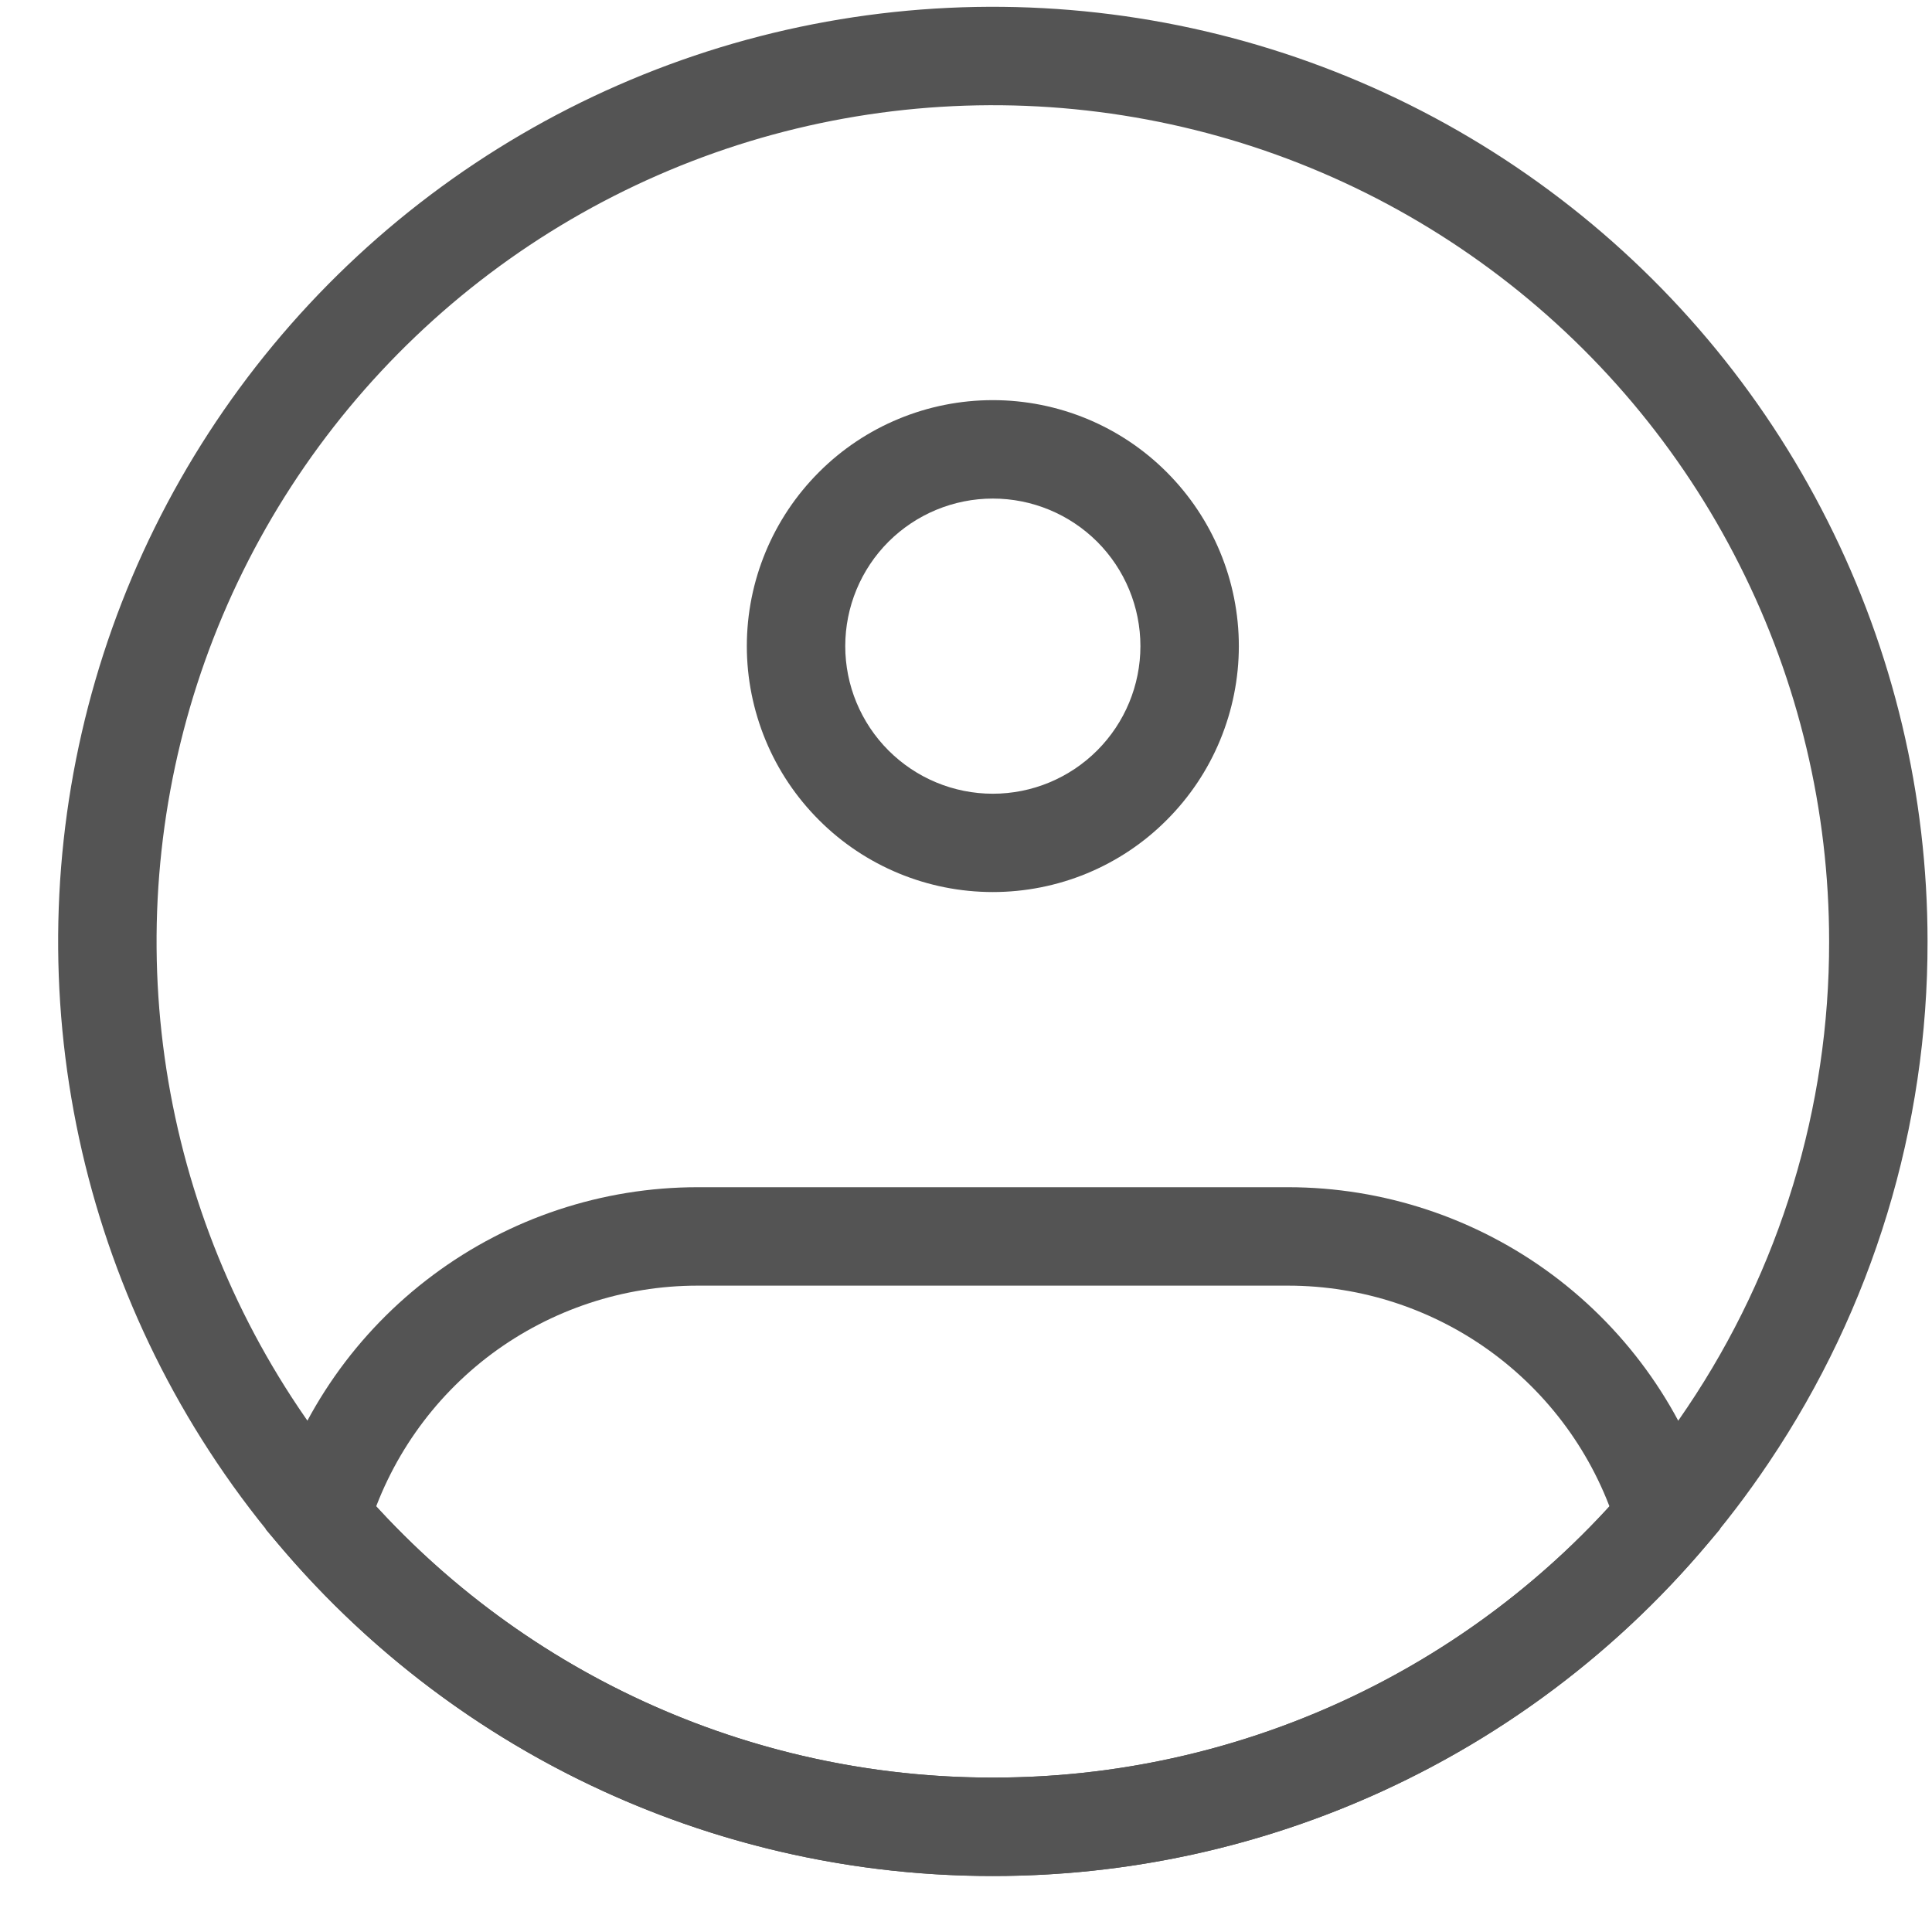 <svg width="18" height="18" viewBox="0 0 18 18" fill="none" xmlns="http://www.w3.org/2000/svg">
<path d="M17.5 8.77C17.503 10.408 17.015 12.009 16.101 13.368C15.347 14.493 14.328 15.414 13.133 16.051C11.938 16.688 10.604 17.021 9.25 17.02C7.896 17.021 6.562 16.688 5.367 16.051C4.172 15.414 3.153 14.493 2.399 13.368C1.681 12.297 1.224 11.074 1.064 9.795C0.904 8.516 1.046 7.218 1.478 6.004C1.911 4.789 2.622 3.694 3.554 2.804C4.486 1.914 5.614 1.255 6.847 0.879C8.08 0.504 9.384 0.423 10.654 0.642C11.924 0.861 13.125 1.375 14.16 2.142C15.196 2.909 16.038 3.908 16.617 5.059C17.198 6.21 17.5 7.481 17.5 8.77Z" stroke="#545454" stroke-width="0.917"/>
<path d="M10.625 6.02C10.625 6.384 10.48 6.734 10.222 6.992C9.964 7.25 9.615 7.395 9.25 7.395V8.311C9.551 8.311 9.849 8.252 10.127 8.137C10.405 8.022 10.658 7.853 10.87 7.64C11.083 7.427 11.252 7.175 11.367 6.897C11.482 6.619 11.542 6.321 11.542 6.02H10.625ZM9.25 7.395C8.885 7.395 8.536 7.25 8.278 6.992C8.02 6.734 7.875 6.384 7.875 6.02H6.958C6.958 6.321 7.018 6.619 7.133 6.897C7.248 7.175 7.417 7.427 7.63 7.64C8.059 8.07 8.642 8.311 9.25 8.311V7.395ZM7.875 6.02C7.875 5.655 8.02 5.305 8.278 5.047C8.536 4.79 8.885 4.645 9.25 4.645V3.728C8.642 3.728 8.059 3.969 7.63 4.399C7.2 4.829 6.958 5.412 6.958 6.02H7.875ZM9.25 4.645C9.615 4.645 9.964 4.79 10.222 5.047C10.48 5.305 10.625 5.655 10.625 6.02H11.542C11.542 5.412 11.3 4.829 10.87 4.399C10.441 3.969 9.858 3.728 9.25 3.728V4.645ZM2.986 14.138L2.546 14.008L2.475 14.247L2.637 14.437L2.986 14.138ZM15.515 14.138L15.863 14.437L16.025 14.247L15.954 14.008L15.515 14.138ZM6.5 11.978H12V11.061H6.5V11.978ZM6.5 11.061C5.612 11.061 4.747 11.348 4.035 11.879C3.322 12.41 2.799 13.156 2.546 14.008L3.425 14.269C3.622 13.607 4.028 13.026 4.582 12.613C5.137 12.201 5.809 11.978 6.5 11.978V11.061ZM9.25 16.561C8.126 16.563 7.014 16.32 5.993 15.85C4.971 15.38 4.064 14.694 3.333 13.839L2.637 14.437C3.454 15.392 4.468 16.158 5.61 16.683C6.752 17.208 7.993 17.479 9.25 17.478V16.561ZM12 11.978C12.691 11.978 13.364 12.201 13.918 12.614C14.472 13.027 14.878 13.607 15.075 14.27L15.954 14.008C15.7 13.156 15.178 12.41 14.466 11.879C13.753 11.348 12.888 11.061 12 11.061V11.978ZM15.167 13.839C14.437 14.694 13.529 15.38 12.508 15.85C11.486 16.32 10.375 16.563 9.25 16.561V17.478C10.507 17.479 11.749 17.208 12.89 16.683C14.032 16.158 15.046 15.392 15.863 14.437L15.167 13.839Z" fill="#545454"/>
</svg>
